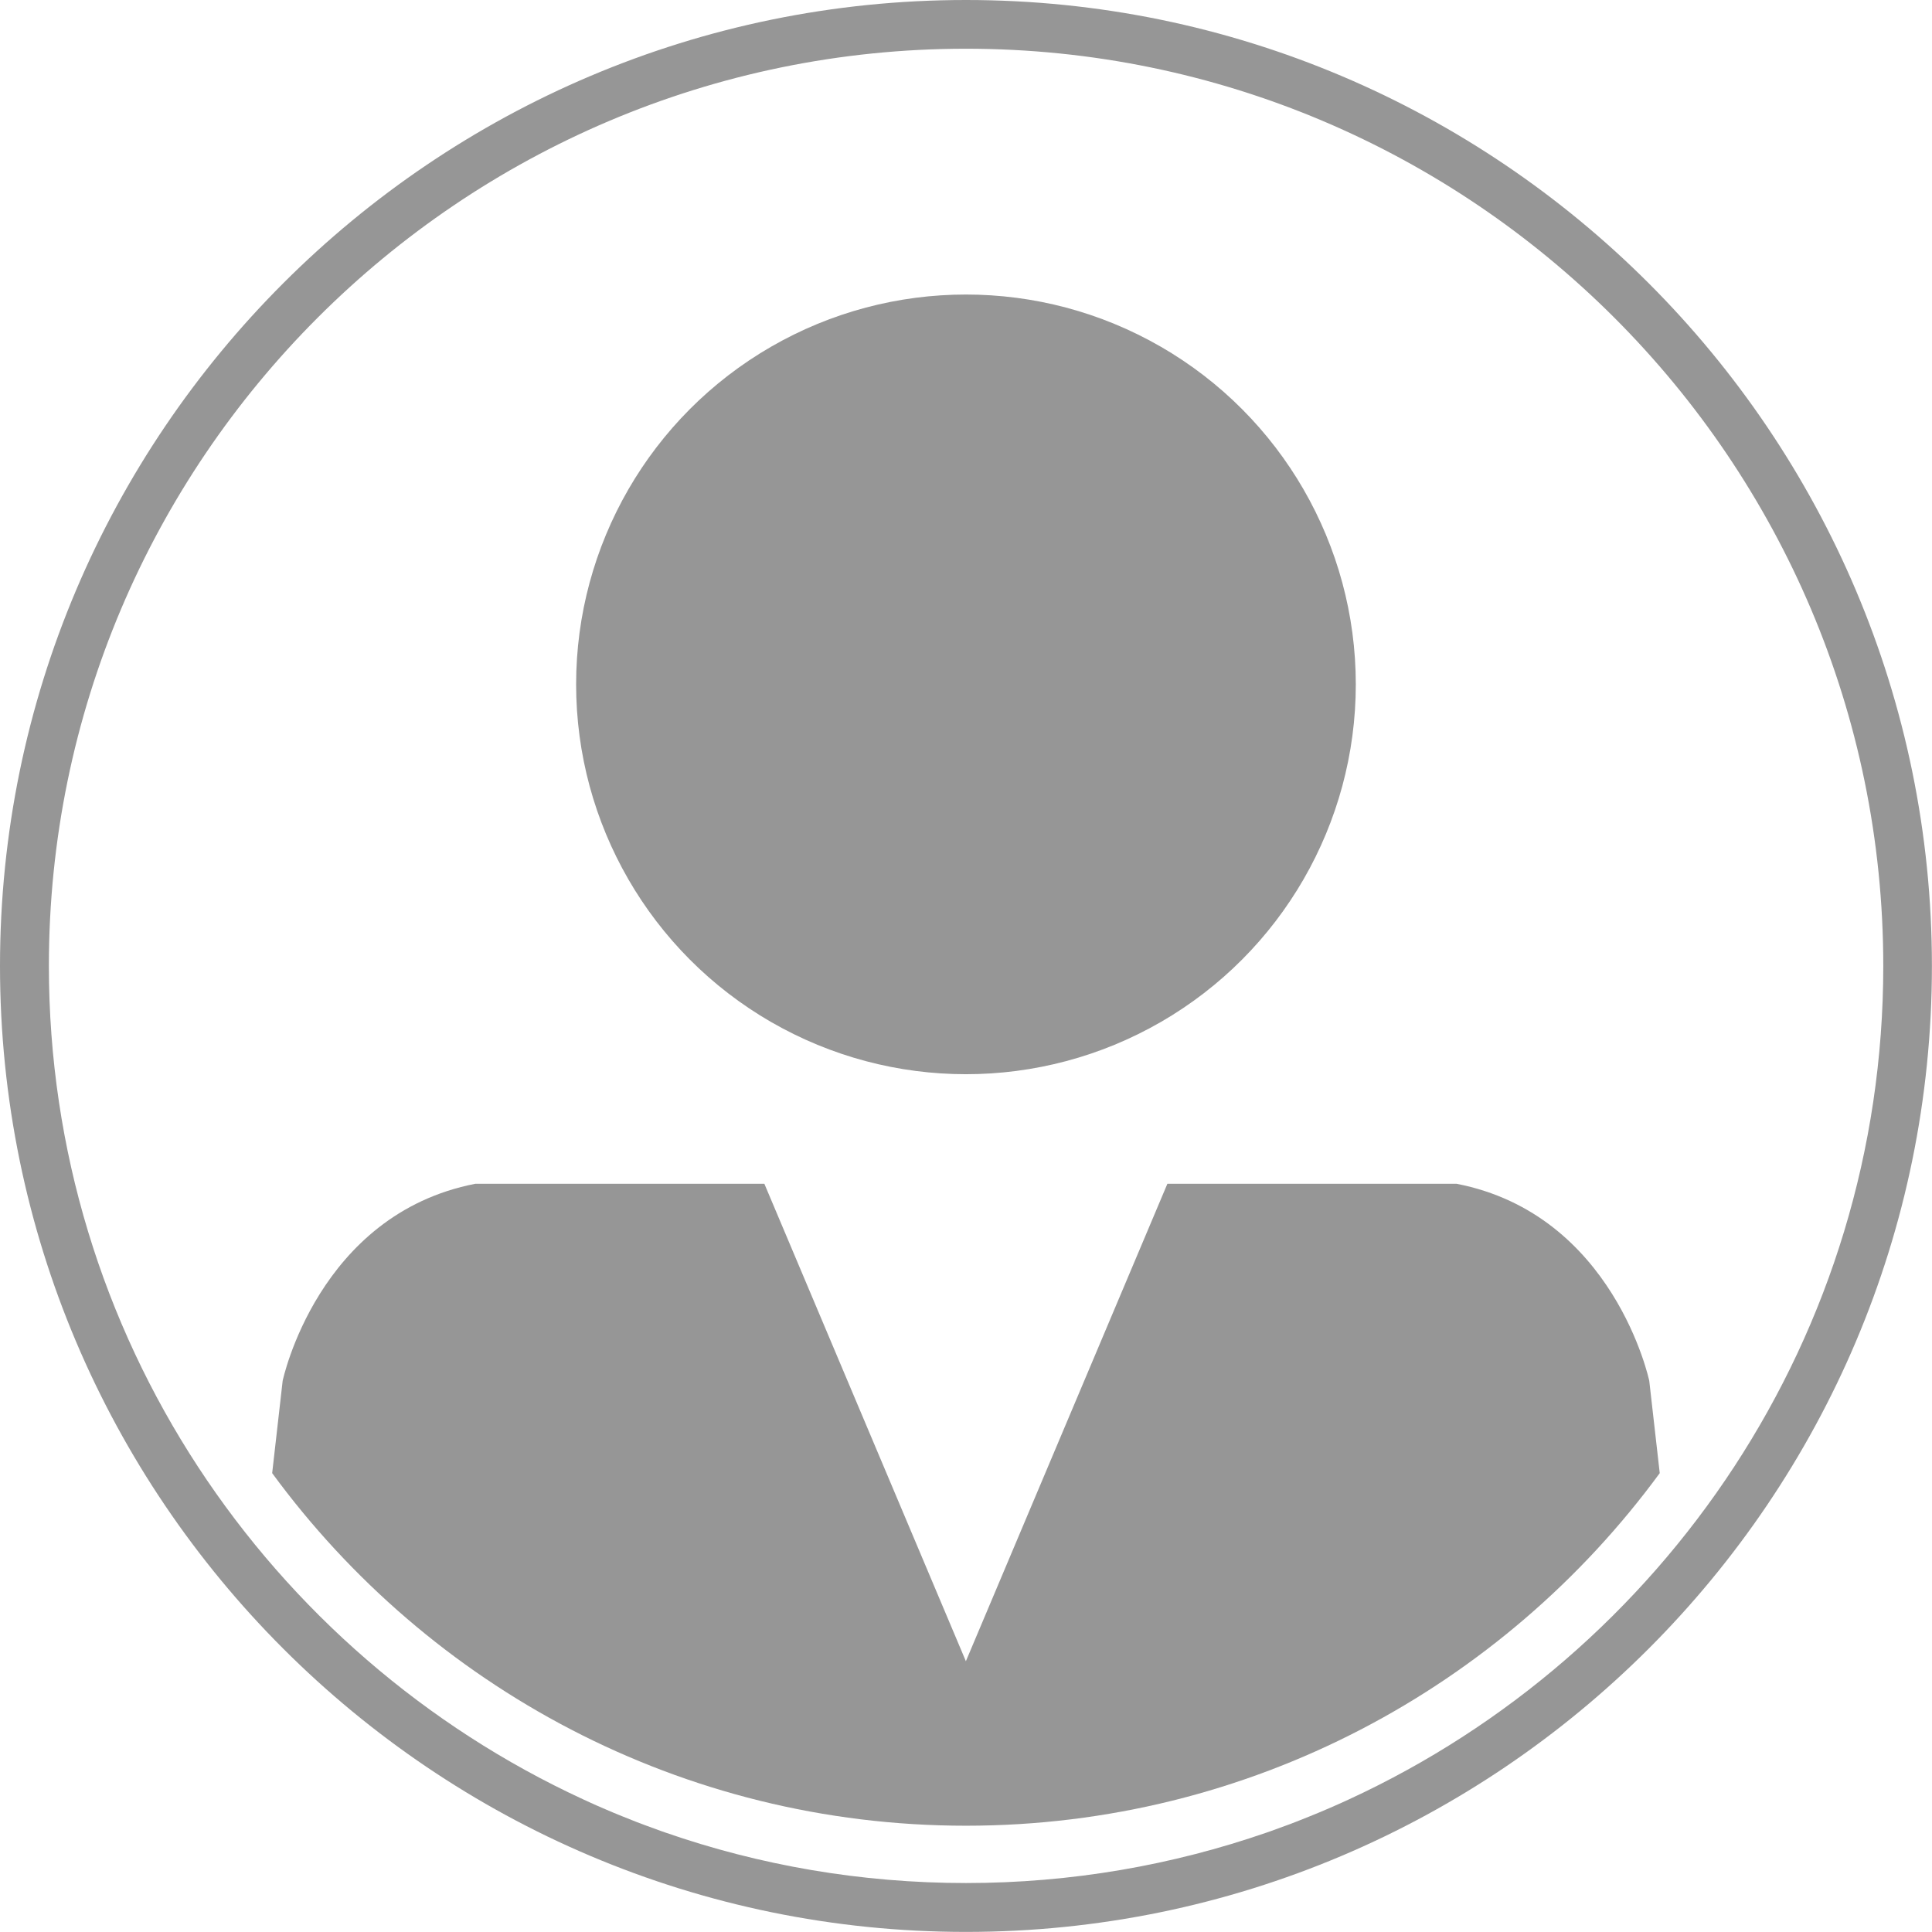 <?xml version="1.0" encoding="utf-8"?>
<!-- Generator: Adobe Illustrator 24.0.0, SVG Export Plug-In . SVG Version: 6.00 Build 0)  -->
<svg version="1.1" id="Layer_1" xmlns="http://www.w3.org/2000/svg" xmlns:xlink="http://www.w3.org/1999/xlink" x="0px" y="0px"
	 viewBox="0 0 235.95 235.95" style="enable-background:new 0 0 235.95 235.95;" xml:space="preserve">
<style type="text/css">
	.st0{fill:#969696;}
</style>
<g>
	<circle class="st0" cx="117.97" cy="83.58" r="47.61"/>
	<g>
		<path class="st0" d="M117.97,0C52.92,0,0,52.92,0,117.97s52.92,117.97,117.97,117.97s117.97-52.92,117.97-117.97
			S183.03,0,117.97,0z M117.97,5.95C179.75,5.95,230,56.2,230,117.97c0,45.09-26.78,84.04-65.27,101.79
			c-0.31,0.14-0.61,0.28-0.92,0.42c-0.46,0.21-0.92,0.41-1.38,0.61c-0.46,0.2-0.92,0.4-1.39,0.59c-0.37,0.15-0.73,0.3-1.1,0.45
			c-0.59,0.24-1.17,0.47-1.76,0.7c-0.27,0.11-0.55,0.21-0.82,0.31c-0.73,0.27-1.46,0.54-2.19,0.8c-0.15,0.05-0.31,0.11-0.46,0.16
			c-11.51,3.99-23.86,6.17-36.73,6.17s-25.23-2.17-36.73-6.17c-0.15-0.05-0.31-0.11-0.46-0.16c-0.73-0.26-1.46-0.53-2.19-0.8
			c-0.27-0.1-0.55-0.21-0.82-0.31c-0.59-0.23-1.18-0.46-1.76-0.7c-0.37-0.15-0.74-0.3-1.1-0.45c-0.46-0.19-0.92-0.39-1.38-0.59
			c-0.46-0.2-0.93-0.4-1.38-0.61c-0.31-0.14-0.61-0.28-0.92-0.42c-38.49-17.75-65.27-56.7-65.27-101.79
			C5.95,56.2,56.2,5.95,117.97,5.95z"/>
		<path class="st0" d="M117.97,222.97c34.75,0,65.61-16.98,84.73-43.06l-1.28-11.27c0,0-4.28-20.33-23.54-24.07h-35.31l-24.61,58.31
			l-24.61-58.31H58.06c-19.26,3.74-23.54,24.07-23.54,24.07l-1.28,11.27C52.36,206,83.22,222.97,117.97,222.97z"/>
	</g>
</g>
</svg>
